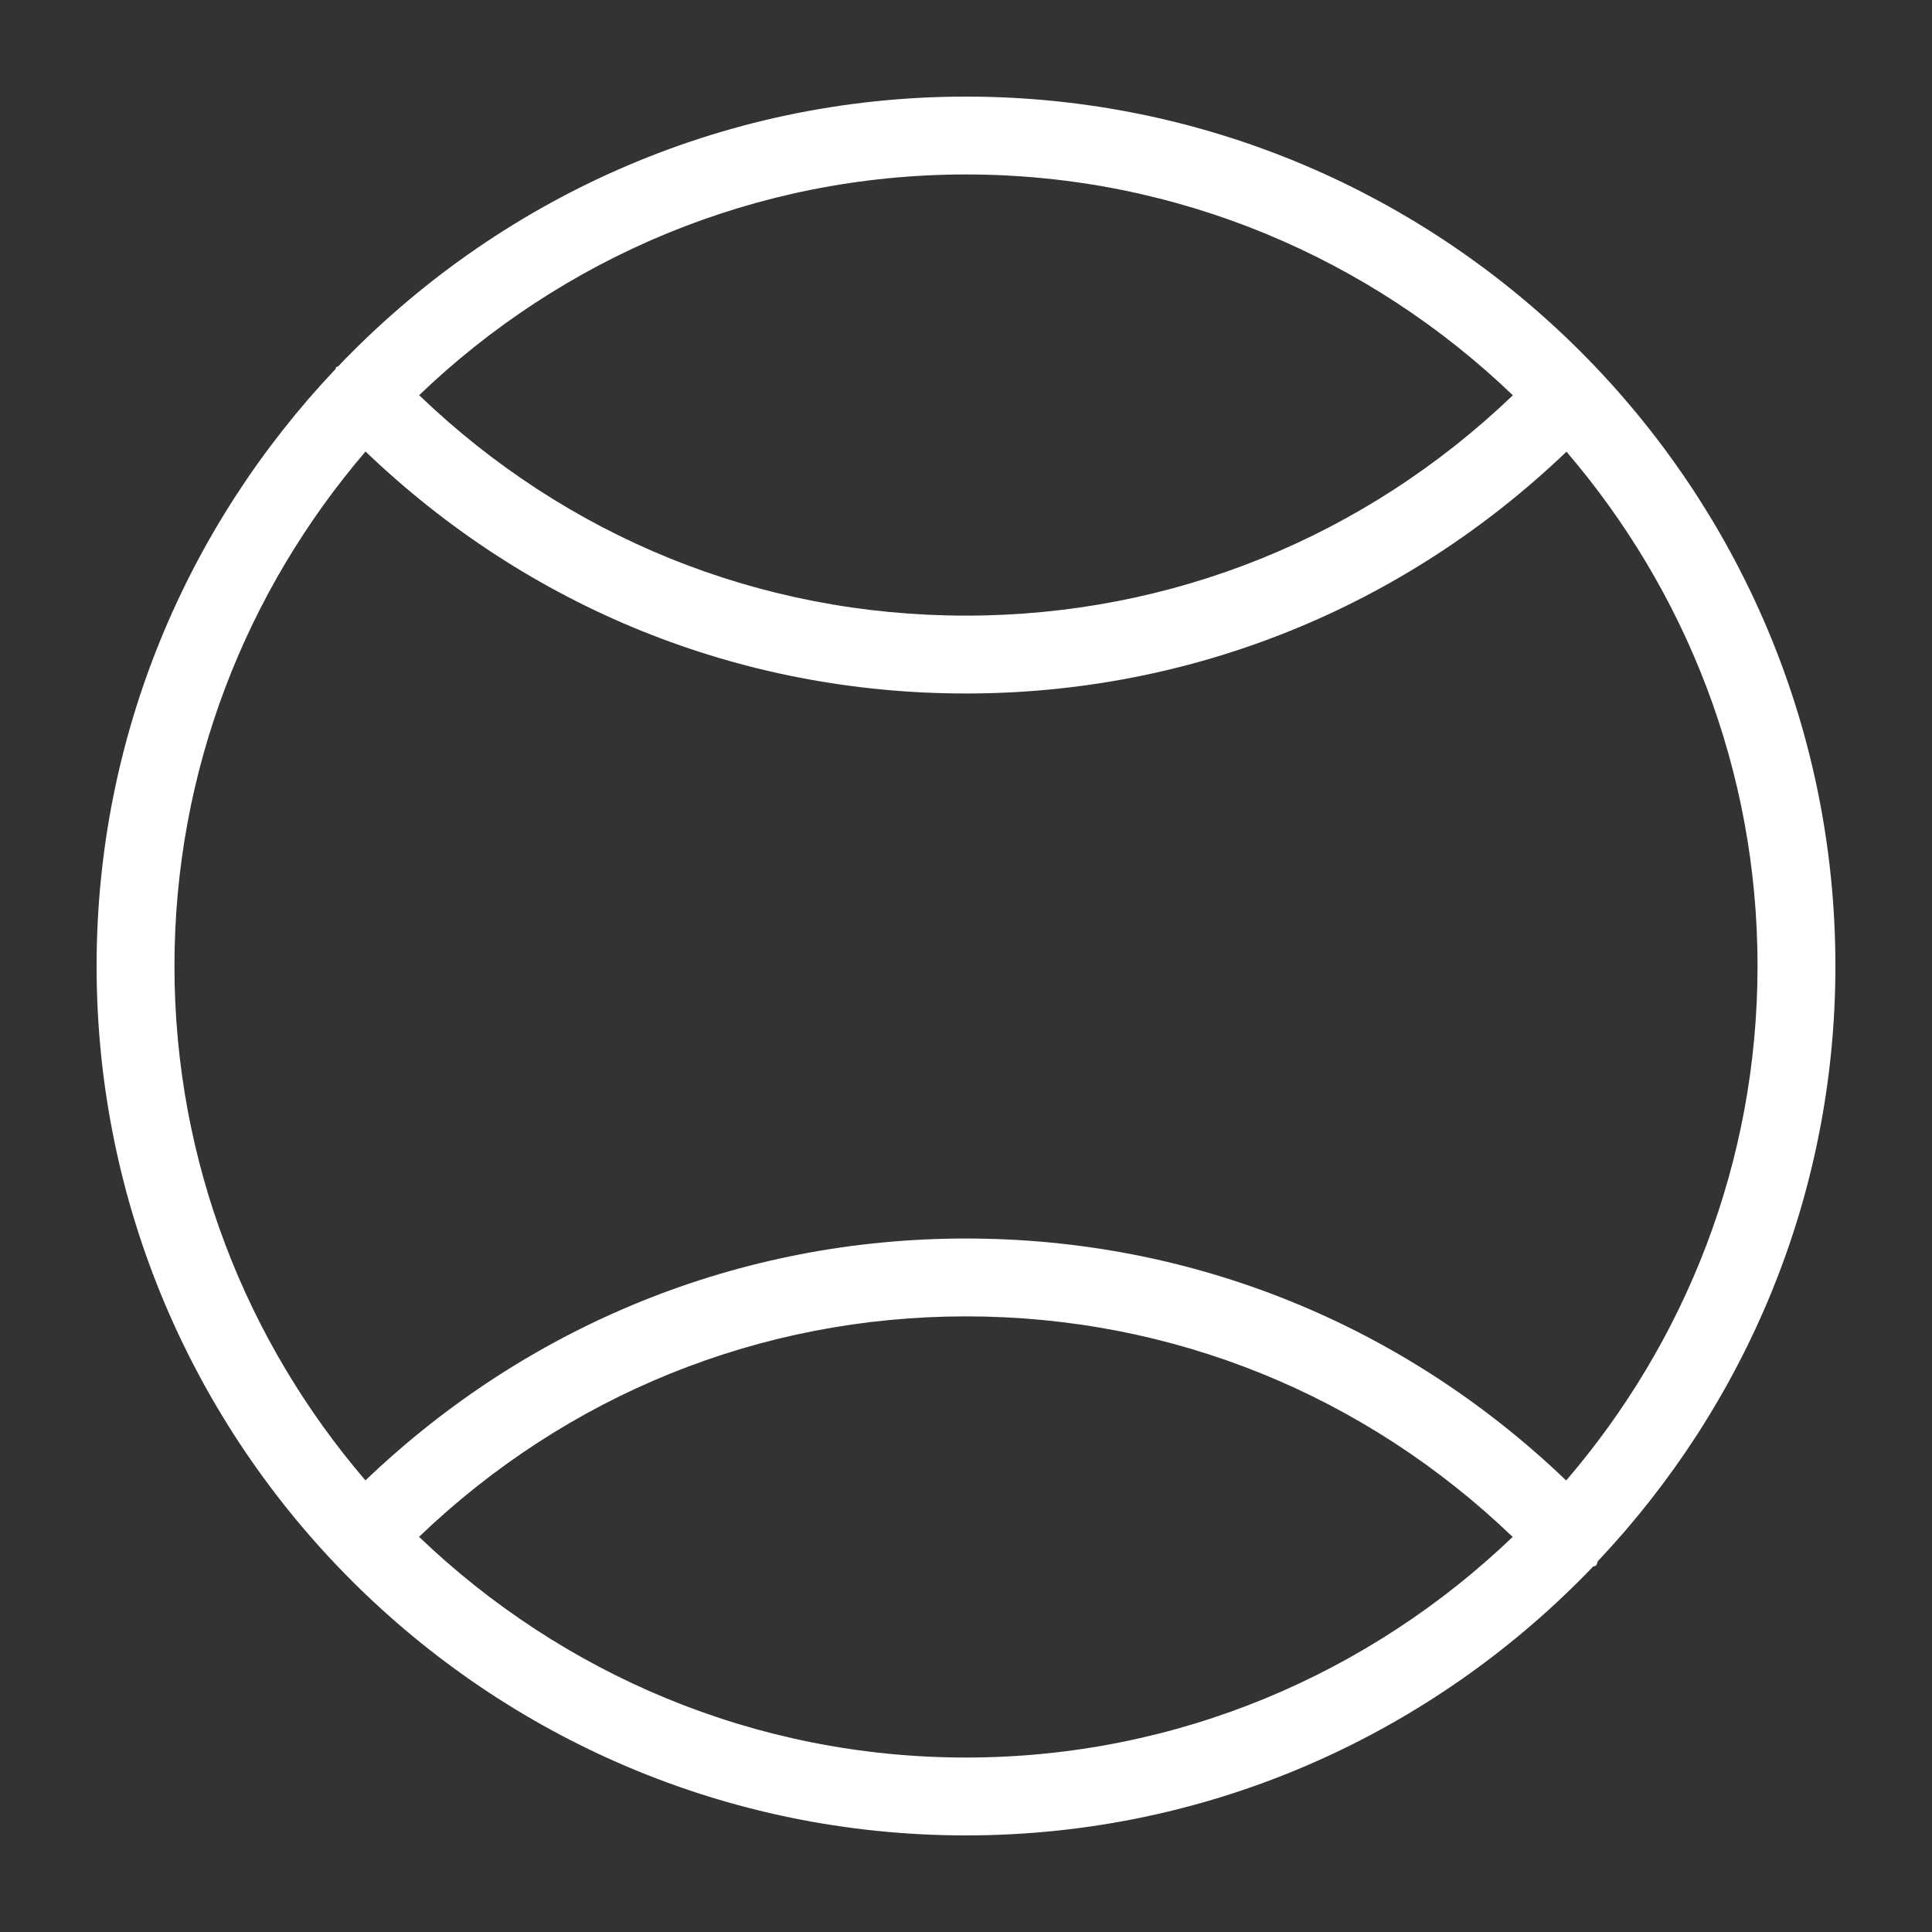 <svg width="20" height="20" viewBox="0 0 20 20" fill="none" xmlns="http://www.w3.org/2000/svg">
  <rect x="0" y="0" width="20" height="20" fill="#333333" stroke="none"/>
  <path fill-rule="evenodd" clip-rule="evenodd" d="M4.338 15.909C5.87 14.44 7.869 13.627 10 13.627C12.137 13.627 14.128 14.441 15.659 15.91C14.187 17.32 12.195 18.194 10 18.194C7.803 18.194 5.81 17.32 4.338 15.909ZM3.784 4.674C5.467 6.287 7.652 7.179 10 7.179C12.338 7.179 14.532 6.287 16.216 4.676C17.445 6.11 18.194 7.967 18.194 10C18.194 12.034 17.444 13.892 16.213 15.326C14.532 13.714 12.346 12.821 10 12.821C7.661 12.821 5.468 13.713 3.783 15.325C2.554 13.891 1.806 12.033 1.806 10C1.806 7.967 2.555 6.109 3.784 4.674ZM15.661 4.092C14.129 5.56 12.13 6.373 10 6.373C7.86 6.373 5.869 5.56 4.339 4.091C5.811 2.679 7.805 1.806 10 1.806C12.195 1.806 14.189 2.679 15.661 4.092ZM16.541 16.161C18.062 14.549 19 12.385 19 10C19 5.037 14.963 1 10 1C7.443 1 5.137 2.077 3.499 3.794C3.493 3.797 3.486 3.796 3.481 3.799C3.475 3.806 3.477 3.817 3.471 3.823C1.944 5.437 1 7.608 1 10C1 14.963 5.036 19 10 19C12.55 19 14.85 17.93 16.49 16.219C16.498 16.211 16.512 16.215 16.522 16.206C16.535 16.194 16.532 16.175 16.541 16.161Z" fill="white"/>
</svg>

